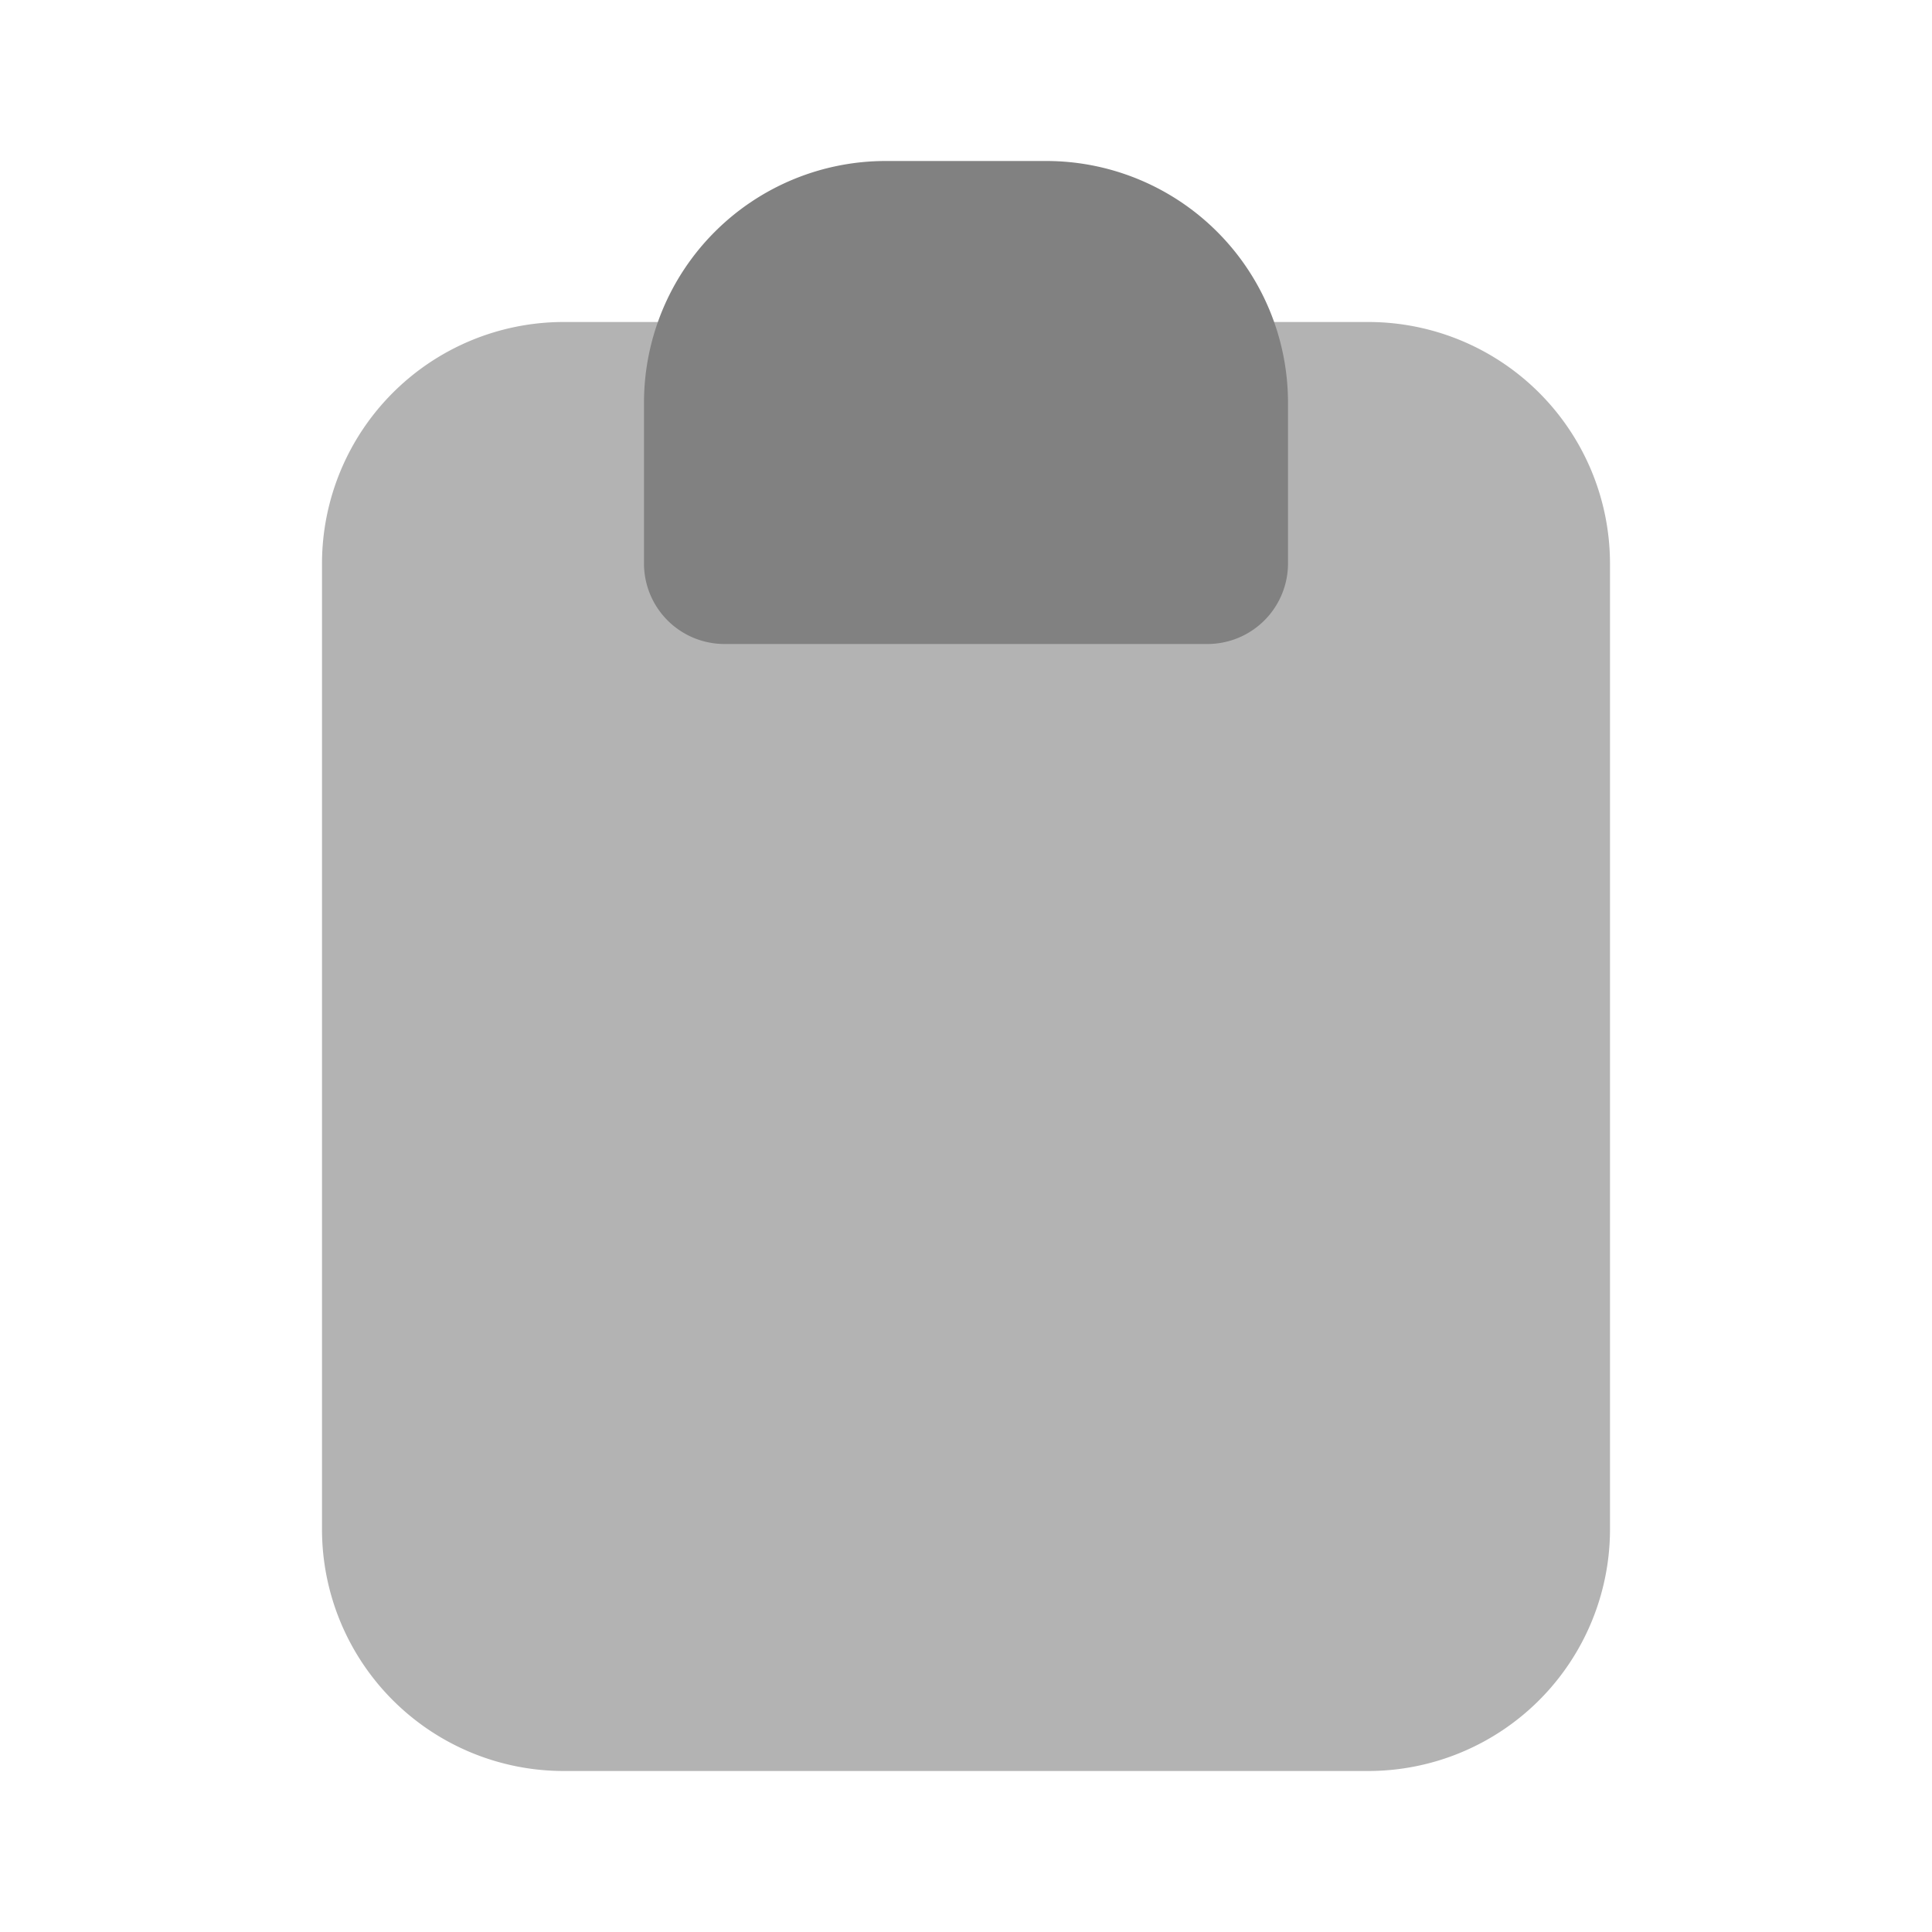 <svg xmlns="http://www.w3.org/2000/svg" width="24" height="24" fill="none" viewBox="0 0 24 24">
  <path fill="#B3B3B3" d="M17 22H7a3.003 3.003 0 01-3-3V7a3.003 3.003 0 013-3h10a3.003 3.003 0 013 3v12a3.004 3.004 0 01-3 3z"/>
  <path fill="#818181" d="M15 8H9a1 1 0 01-1-1V5a3.003 3.003 0 013-3h2a3.003 3.003 0 013 3v2a1.001 1.001 0 01-1 1z"/>
</svg>
